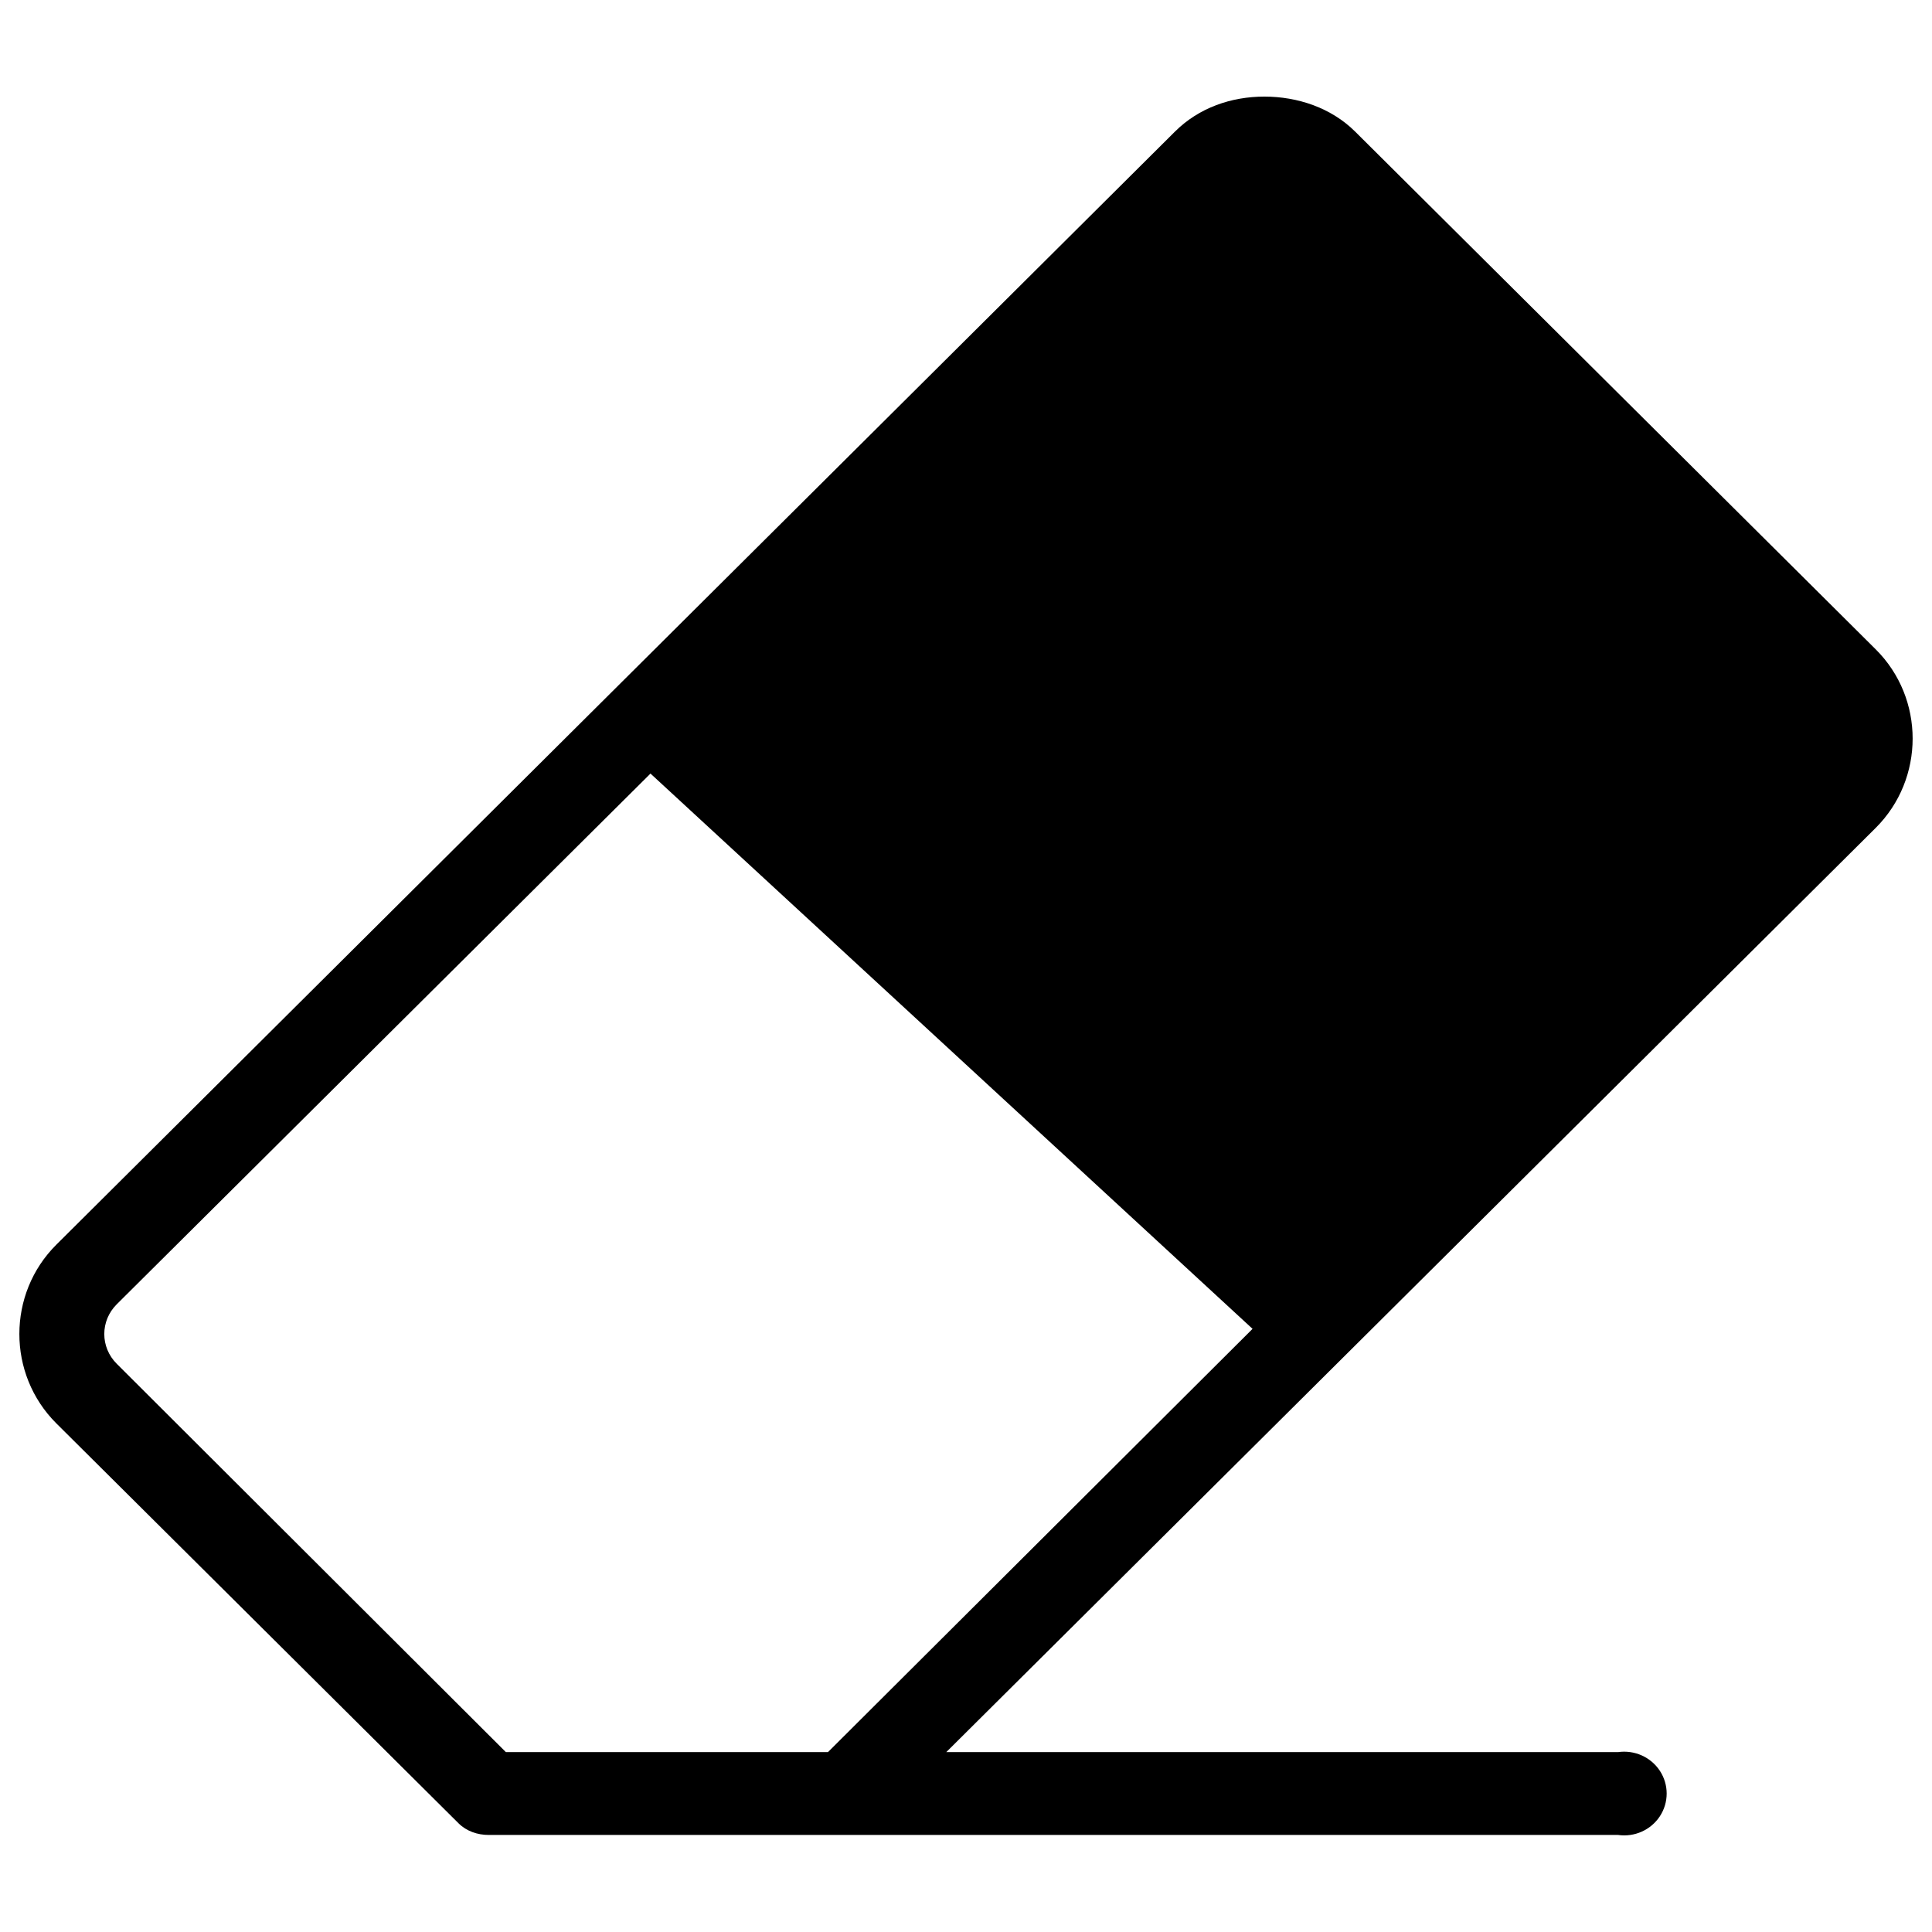 <?xml version="1.0" encoding="UTF-8" standalone="no"?>
<svg width="100px" height="100px" viewBox="0 0 100 100" version="1.1" xmlns="http://www.w3.org/2000/svg" xmlns:xlink="http://www.w3.org/1999/xlink" xmlns:sketch="http://www.bohemiancoding.com/sketch/ns">
    <!-- Generator: Sketch 3.3 (11970) - http://www.bohemiancoding.com/sketch -->
    <title>eraser</title>
    <desc>Created with Sketch.</desc>
    <defs></defs>
    <g id="Icons" stroke="none" stroke-width="1" fill="none" fill-rule="evenodd" sketch:type="MSPage">
        <g id="eraser" sketch:type="MSArtboardGroup" fill="#000000">
            <path d="M65.445,5 C63.736,5 62.059,5.573 60.818,6.809 L2.914,64.426 C0.366,66.963 0.364,71.129 2.914,73.672 L23.735,94.374 C24.148,94.784 24.714,94.977 25.3,94.977 L31.9,94.977 L43.739,94.977 L83.748,94.977 C84.602,95.1 85.45,94.72 85.917,94.006 C86.383,93.292 86.383,92.375 85.917,91.661 C85.45,90.946 84.602,90.567 83.748,90.689 L48.979,90.689 L69.595,70.188 L97.085,42.853 C99.634,40.313 99.637,36.144 97.085,33.608 L70.14,6.809 C68.895,5.573 67.153,5 65.445,5 L65.445,5 Z M33.669,40.04 L64.832,68.781 L42.855,90.689 L31.764,90.689 L26.184,90.689 L6.044,70.59 C5.181,69.731 5.184,68.364 6.044,67.508 L33.669,40.04 L33.669,40.04 Z" id="Shape" sketch:type="MSShapeGroup"></path>
        </g>
    </g>
</svg>